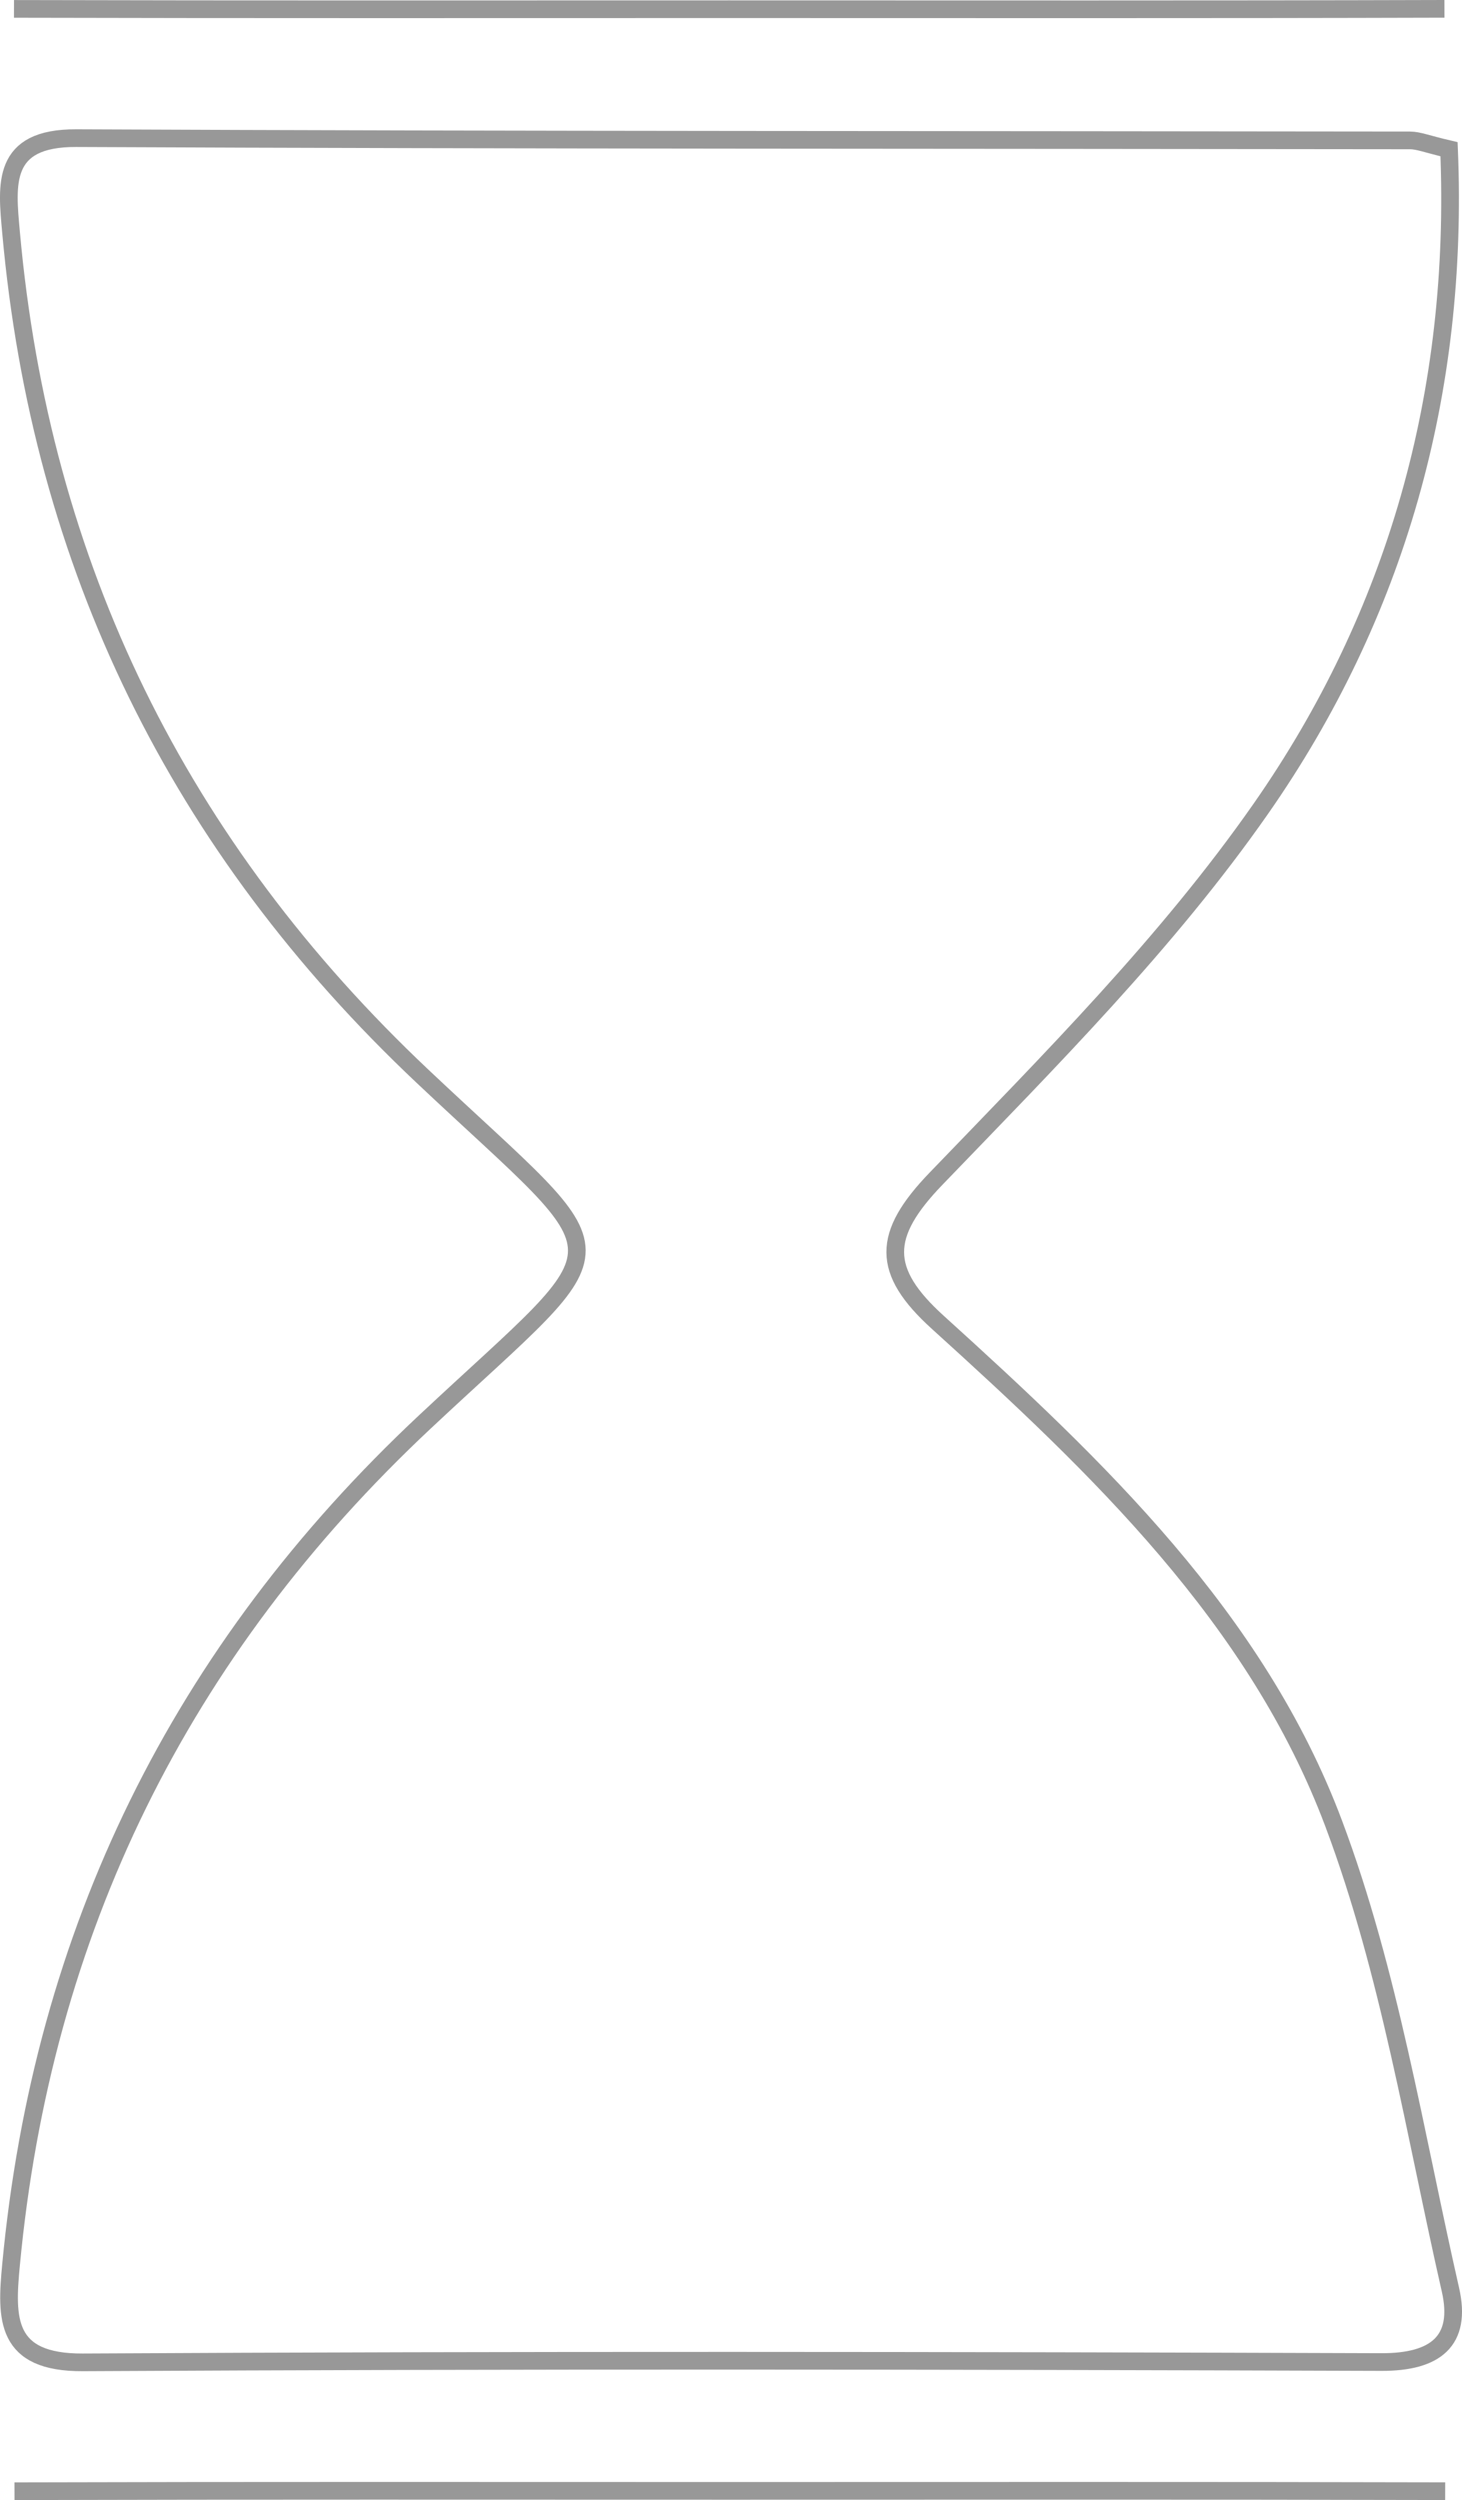 <?xml version="1.0" encoding="utf-8"?>
<!-- Generator: Adobe Illustrator 16.0.0, SVG Export Plug-In . SVG Version: 6.00 Build 0)  -->
<!DOCTYPE svg PUBLIC "-//W3C//DTD SVG 1.1//EN" "http://www.w3.org/Graphics/SVG/1.1/DTD/svg11.dtd">
<svg version="1.1" id="Layer_1" xmlns="http://www.w3.org/2000/svg" xmlns:xlink="http://www.w3.org/1999/xlink" x="0px" y="0px"
	 width="82.692px" height="141.374px" viewBox="0 0 82.692 141.374" enable-background="new 0 0 82.692 141.374"
	 xml:space="preserve">
<g>
	<defs>
		<rect id="SVGID_1_" width="82.693" height="141.374"/>
	</defs>
	<clipPath id="SVGID_2_">
		<use xlink:href="#SVGID_1_"  overflow="visible"/>
	</clipPath>
	<path clip-path="url(#SVGID_2_)" fill="none" stroke="#989898" stroke-miterlimit="10" d="M81.959,8.438
		c0.567,13.774-2.989,26.327-10.639,37.287c-5.285,7.573-11.941,14.243-18.382,20.933c-3.062,3.177-3.11,5.204,0.102,8.115
		c9.04,8.19,18.033,16.727,22.395,28.346c3.163,8.43,4.59,17.523,6.604,26.363c0.661,2.901-0.842,4.097-3.906,4.087
		c-24.48-0.084-48.962-0.117-73.442,0.018c-4.424,0.023-4.353-2.484-4.067-5.51c1.775-18.851,9.576-34.716,23.411-47.674
		c11.492-10.763,11.457-8.607-0.123-19.529C10.124,47.873,2.317,32.007,0.625,13.143c-0.243-2.713-0.57-5.351,3.686-5.331
		c25.146,0.117,50.293,0.09,75.44,0.127C80.229,7.939,80.707,8.147,81.959,8.438z"/>
	<path clip-path="url(#SVGID_2_)" fill="none" stroke="#989898" stroke-miterlimit="10" d="M81.699,0.5
		C68.216,0.541,54.73,0.521,41.245,0.521c-13.484,0-26.969,0.017-40.454-0.018"/>
	<path clip-path="url(#SVGID_2_)" fill="none" stroke="#989898" stroke-miterlimit="10" d="M0.819,140.874
		c13.487-0.039,26.974-0.021,40.461-0.02c13.487,0,26.976-0.018,40.461,0.018"/>
</g>
</svg>

